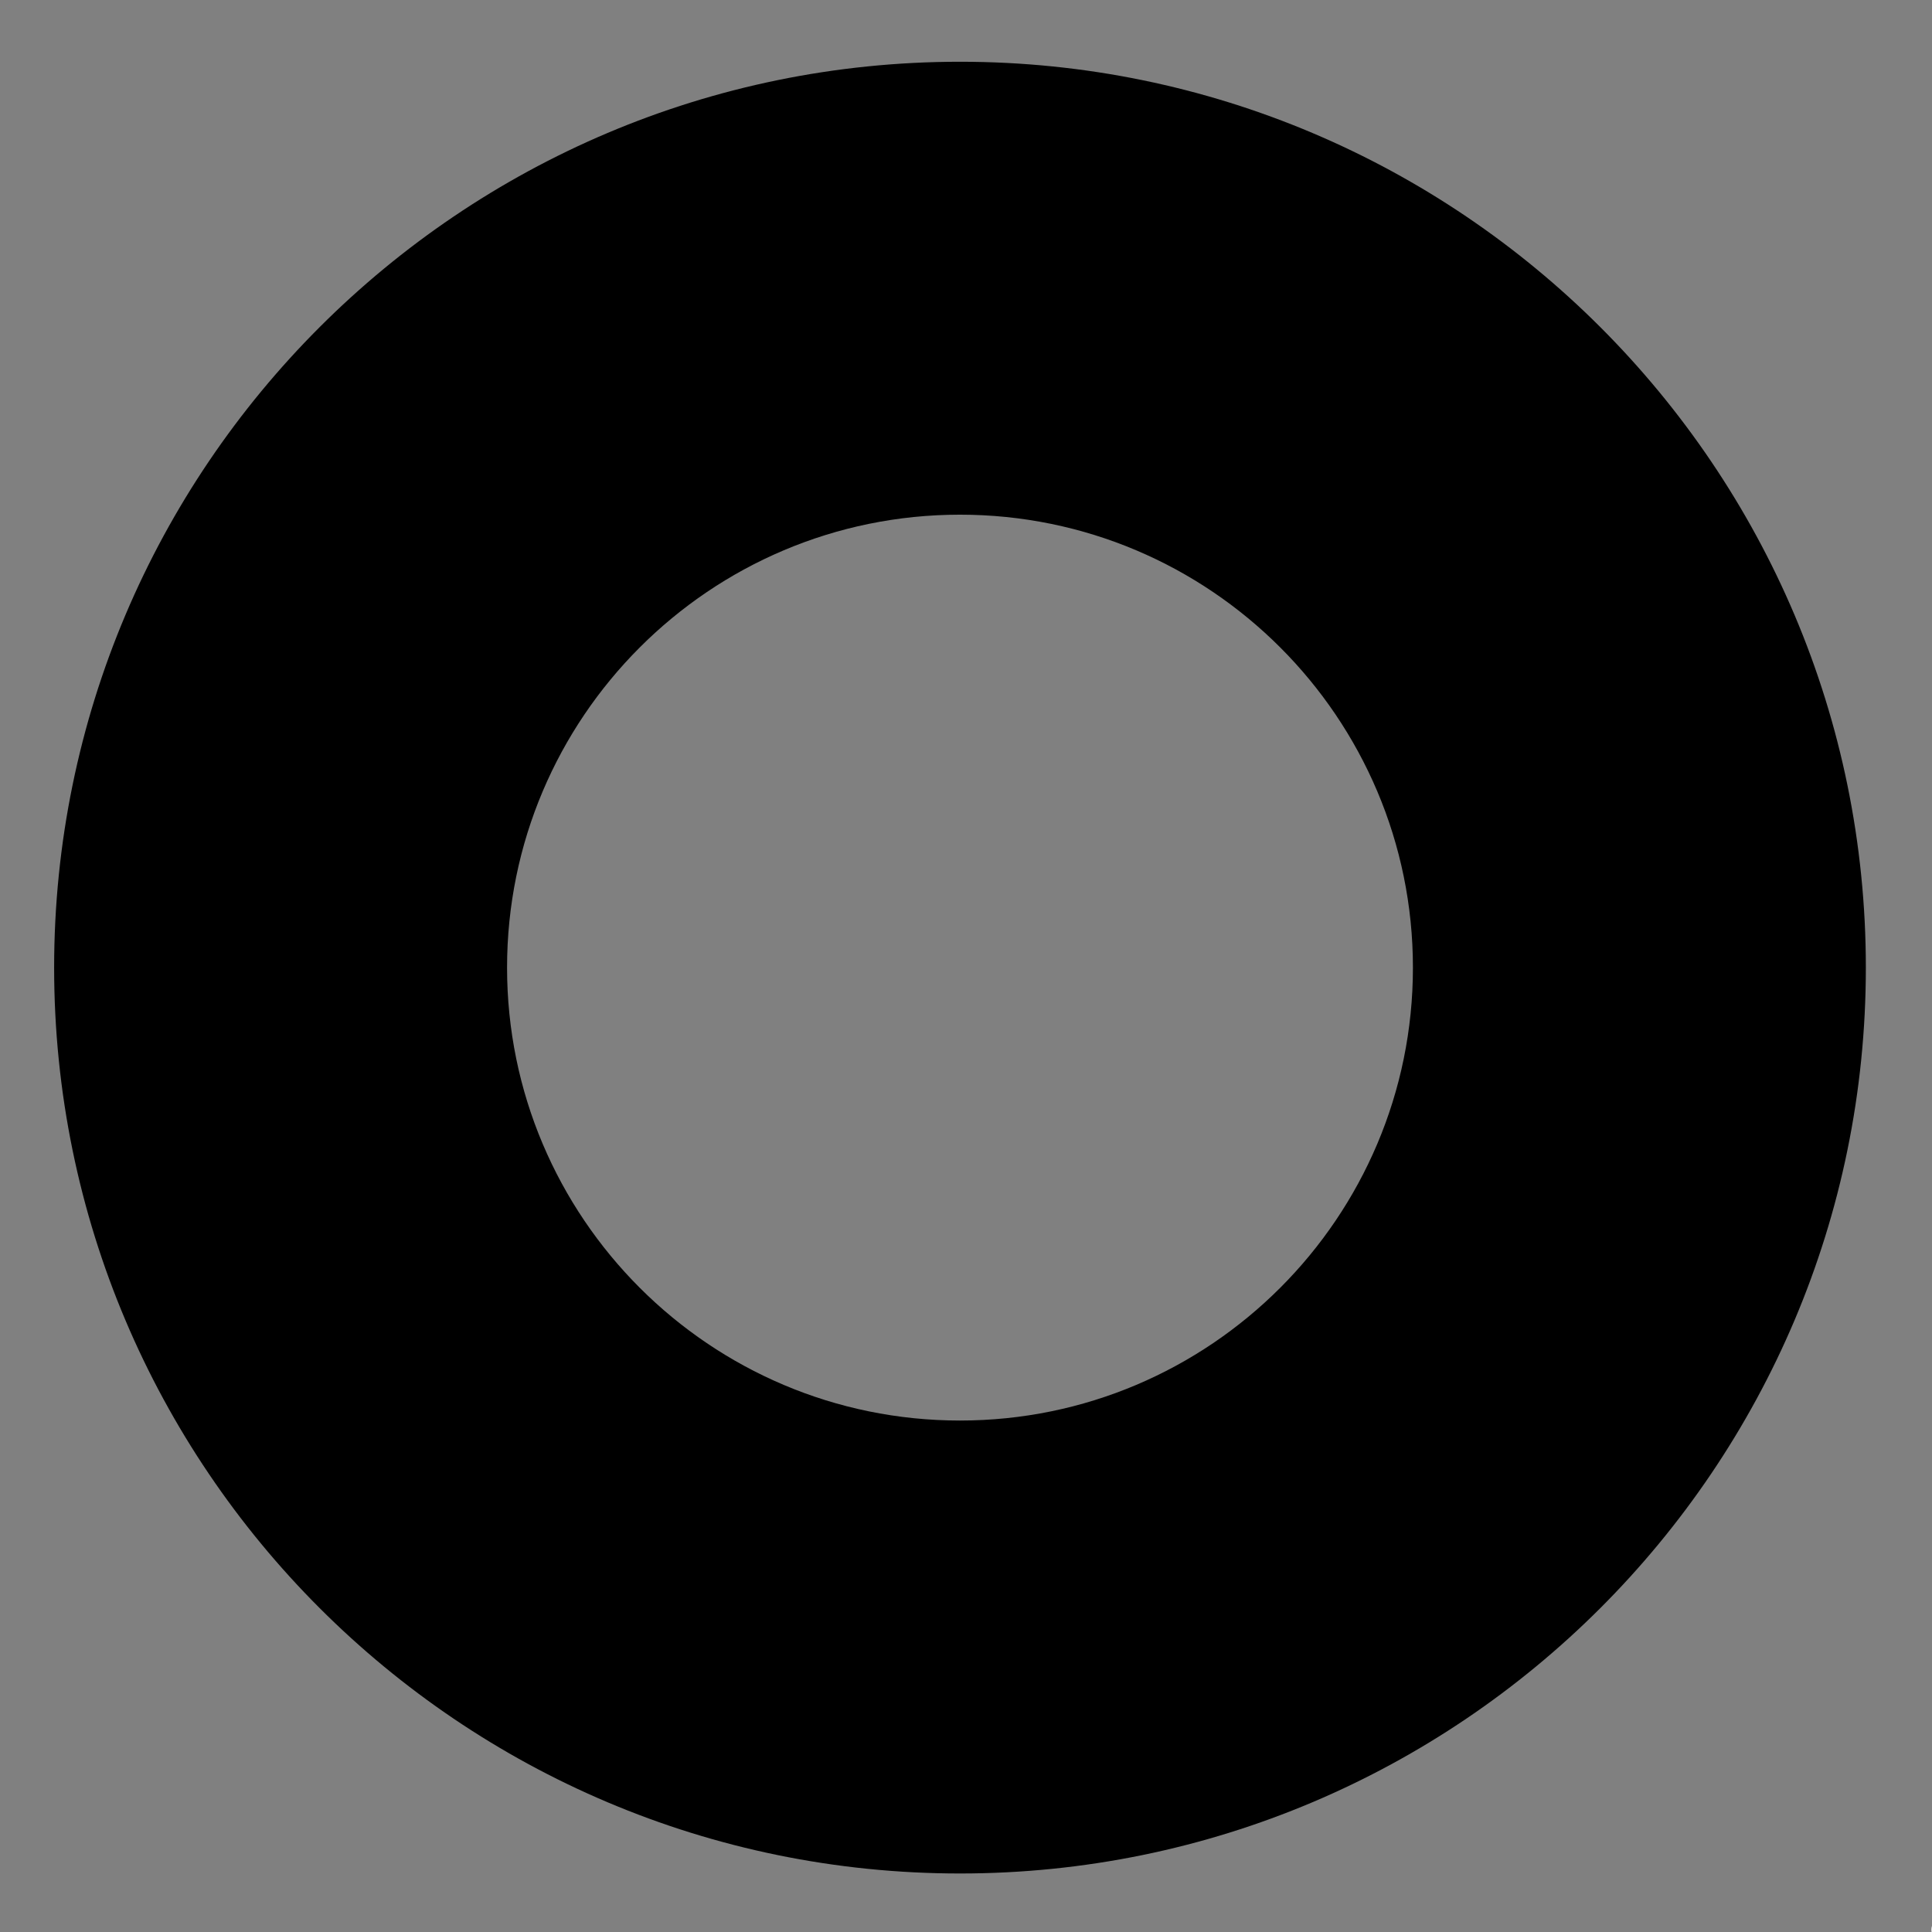 <svg xmlns="http://www.w3.org/2000/svg" xmlns:xlink="http://www.w3.org/1999/xlink" width="100%" height="100%" version="1.1" viewBox="0 0 560 560" xml:space="preserve" style="fill-rule:evenodd;clip-rule:evenodd;stroke-linejoin:round;stroke-miterlimit:2"><rect x="0" y="0" width="560" height="560" fill="#808080" stroke="none"/><g><path d="M243.788,173.494C276.851,173.494 303.694,200.337 303.694,233.4C303.694,266.463 276.851,293.307 243.788,293.307C210.725,293.307 183.882,266.463 183.882,233.4C183.882,200.337 210.725,173.494 243.788,173.494ZM243.788,203.447C260.319,203.447 273.741,216.869 273.741,233.4C273.741,249.932 260.319,263.353 243.788,263.353C227.256,263.353 213.835,249.932 213.835,233.4C213.835,216.869 227.256,203.447 243.788,203.447Z" transform="matrix(4.383,0,0,4.383,-790.264,-742.526)"/></g><ellipse cx="561.601" cy="559.334" rx="1.813" ry="2.322" style="fill:#ebebeb"/></svg>